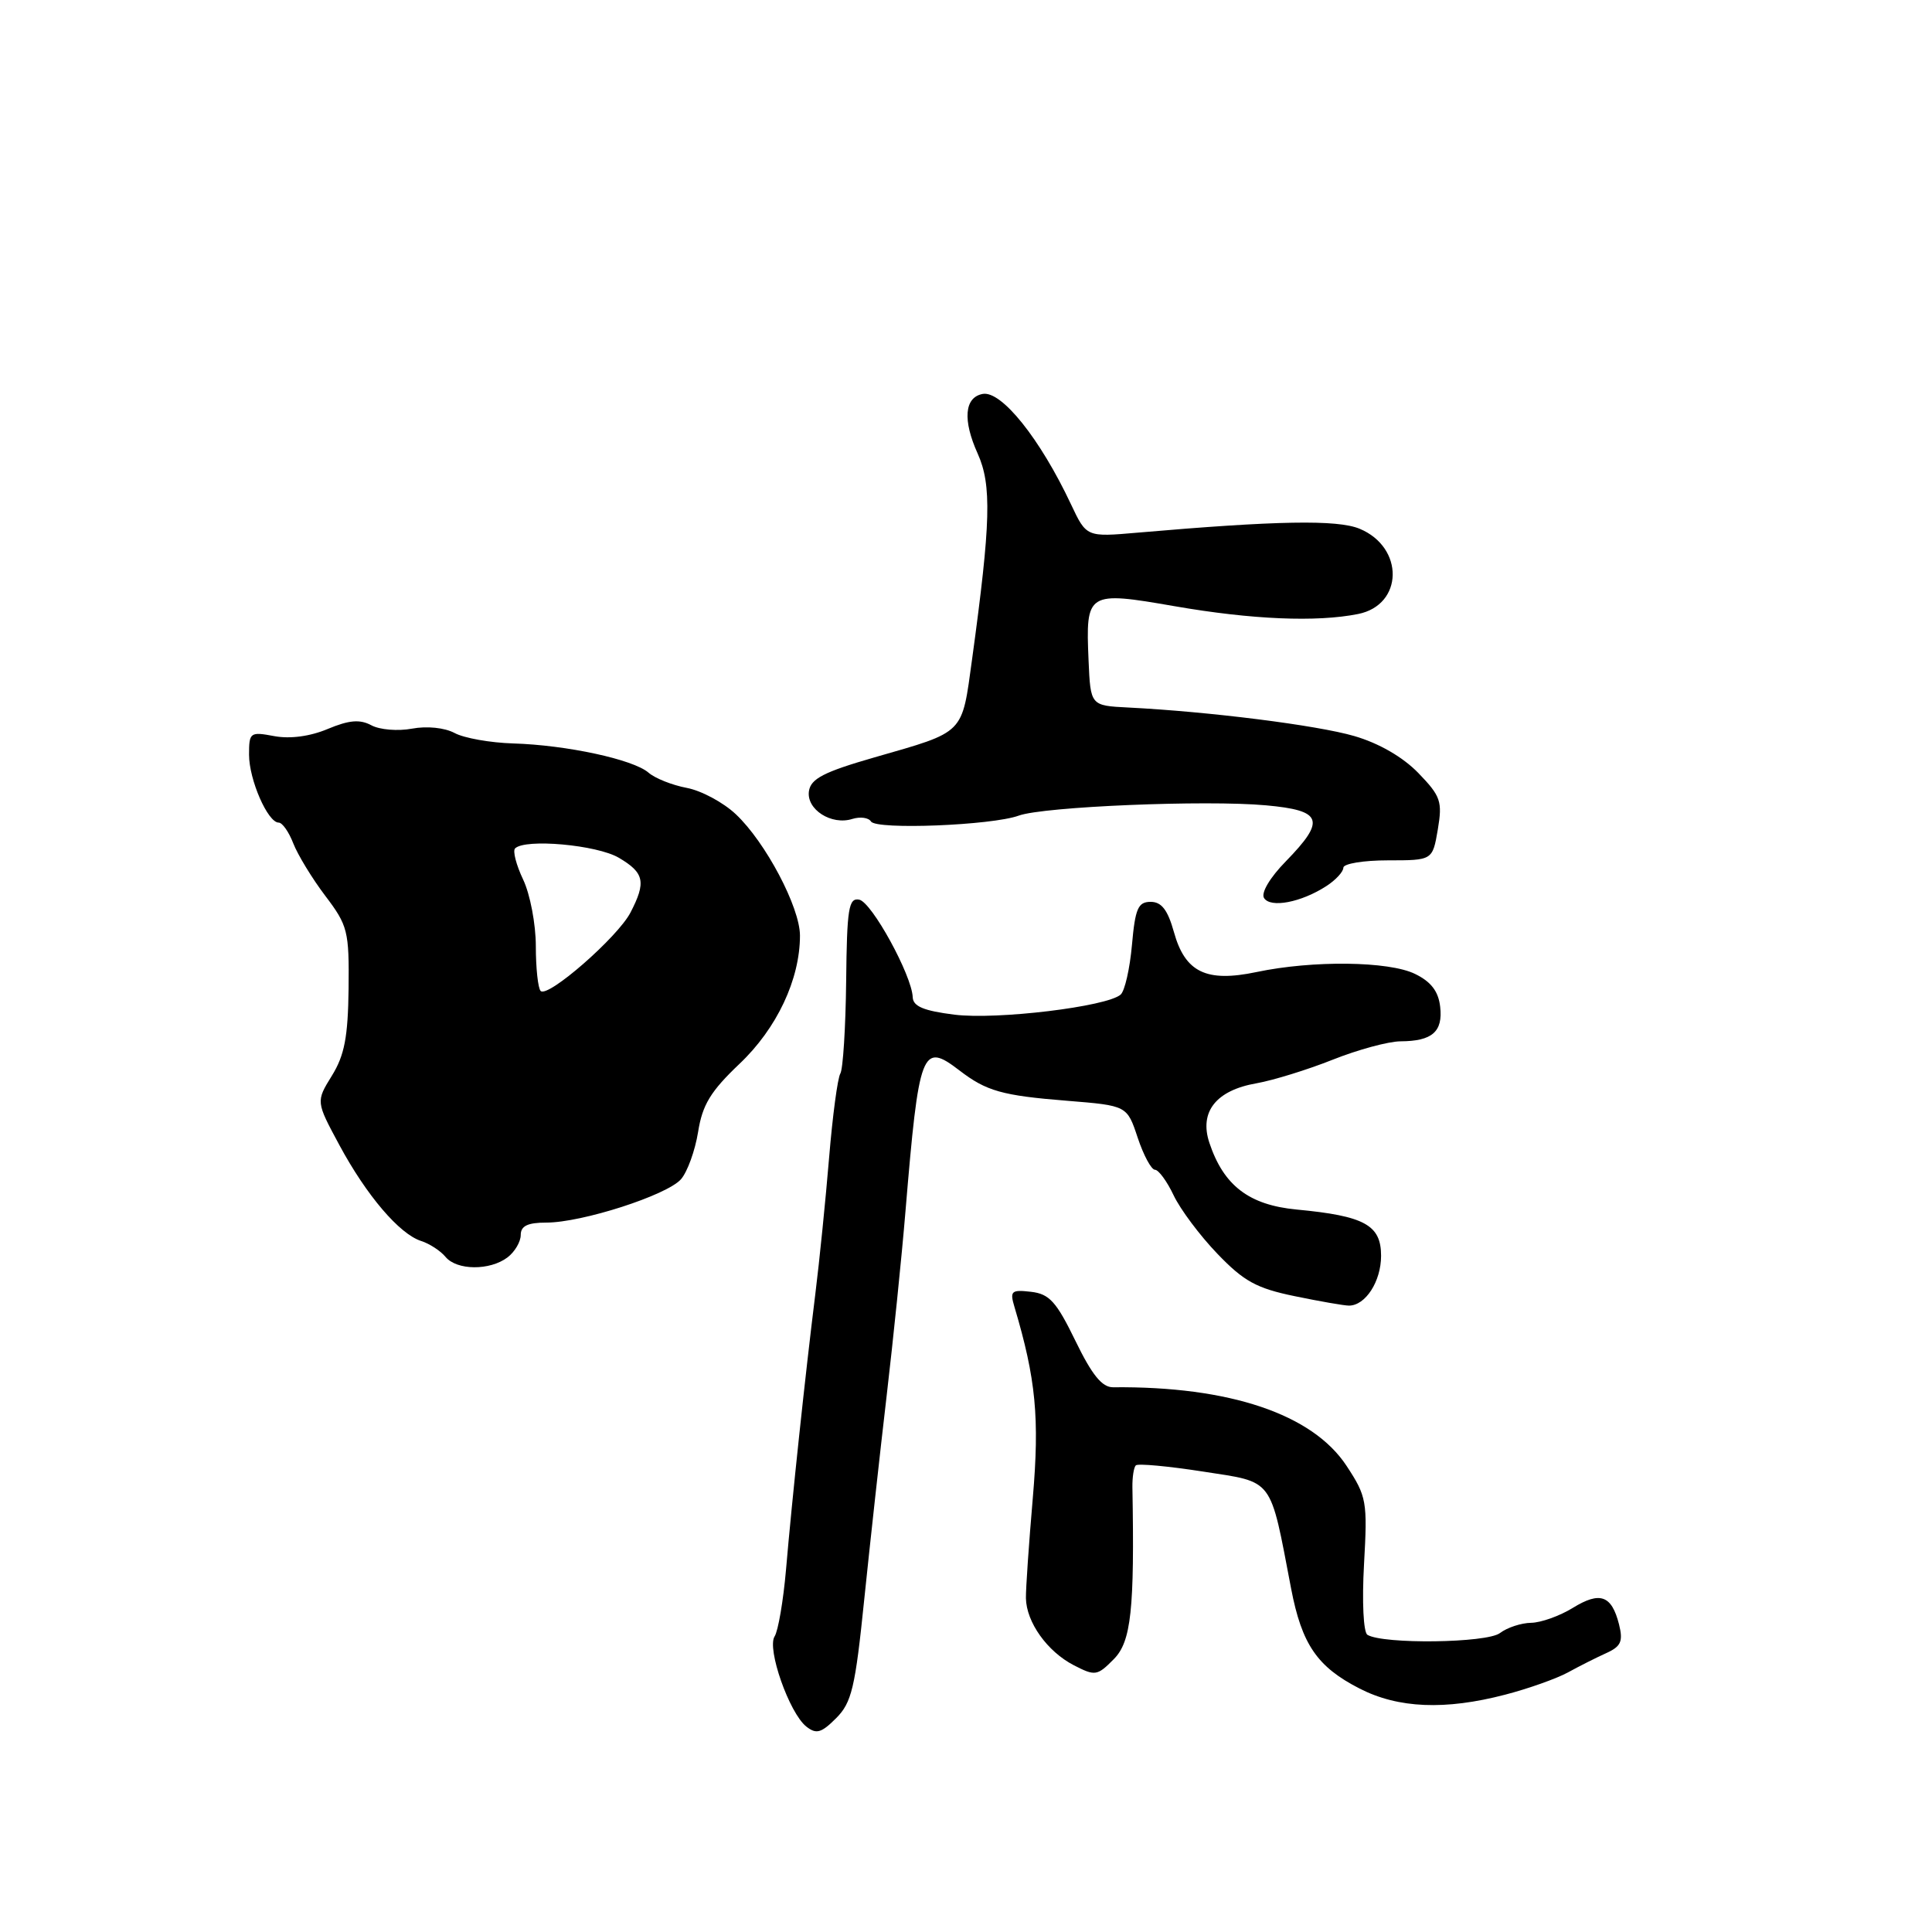 <?xml version="1.0" encoding="UTF-8" standalone="no"?>
<!DOCTYPE svg PUBLIC "-//W3C//DTD SVG 1.1//EN" "http://www.w3.org/Graphics/SVG/1.1/DTD/svg11.dtd" >
<svg xmlns="http://www.w3.org/2000/svg" xmlns:xlink="http://www.w3.org/1999/xlink" version="1.1" viewBox="0 0 256 256">
 <g >
 <path fill="currentColor"
d=" M 114.52 211.90 C 115.28 204.53 116.61 192.43 117.48 185.00 C 118.35 177.57 119.48 166.55 119.98 160.50 C 121.77 139.05 122.16 138.03 127.12 141.83 C 130.70 144.58 132.77 145.17 141.42 145.86 C 149.34 146.50 149.34 146.50 150.75 150.75 C 151.53 153.09 152.56 155.00 153.04 155.00 C 153.51 155.00 154.63 156.52 155.51 158.38 C 156.39 160.24 159.00 163.73 161.31 166.13 C 164.81 169.78 166.50 170.71 171.56 171.75 C 174.89 172.44 178.12 173.00 178.74 173.00 C 180.93 173.00 183.00 169.80 183.00 166.40 C 183.00 162.32 180.82 161.12 171.81 160.27 C 165.50 159.67 162.14 157.10 160.25 151.43 C 158.88 147.32 161.14 144.47 166.50 143.54 C 168.70 143.15 173.24 141.75 176.58 140.42 C 179.92 139.09 183.97 137.99 185.58 137.98 C 189.77 137.96 191.21 136.71 190.83 133.40 C 190.60 131.36 189.62 130.08 187.50 129.05 C 184.03 127.35 173.94 127.23 166.50 128.80 C 159.84 130.20 157.03 128.84 155.55 123.50 C 154.73 120.57 153.91 119.50 152.47 119.50 C 150.80 119.50 150.42 120.37 149.99 125.21 C 149.71 128.35 149.04 131.31 148.49 131.79 C 146.66 133.39 132.08 135.15 126.48 134.45 C 122.40 133.94 120.98 133.35 120.94 132.13 C 120.82 129.22 115.51 119.53 113.85 119.21 C 112.45 118.94 112.22 120.36 112.12 130.05 C 112.05 136.18 111.70 141.67 111.35 142.25 C 110.99 142.83 110.32 147.85 109.86 153.40 C 109.40 158.96 108.58 167.10 108.03 171.50 C 106.71 182.12 104.94 198.73 104.15 208.00 C 103.79 212.12 103.11 216.10 102.64 216.83 C 101.59 218.46 104.58 226.97 106.83 228.77 C 108.16 229.82 108.82 229.64 110.79 227.67 C 112.86 225.60 113.32 223.64 114.52 211.90 Z  M 199.45 224.55 C 202.50 223.76 206.24 222.43 207.75 221.61 C 209.26 220.78 211.56 219.62 212.85 219.04 C 214.79 218.16 215.09 217.49 214.53 215.24 C 213.55 211.38 212.02 210.83 208.41 213.05 C 206.68 214.12 204.19 215.01 202.88 215.03 C 201.57 215.05 199.71 215.66 198.75 216.39 C 197.00 217.72 183.26 217.89 181.19 216.62 C 180.66 216.29 180.46 212.25 180.74 207.27 C 181.21 198.94 181.09 198.29 178.43 194.24 C 173.92 187.38 162.92 183.67 147.50 183.82 C 146.03 183.84 144.70 182.20 142.50 177.67 C 139.97 172.47 139.05 171.45 136.61 171.17 C 134.00 170.87 133.79 171.07 134.42 173.17 C 137.27 182.73 137.76 187.89 136.85 198.51 C 136.33 204.55 135.92 210.52 135.94 211.77 C 136.00 214.95 138.76 218.83 142.28 220.65 C 145.11 222.11 145.39 222.07 147.59 219.84 C 149.89 217.52 150.34 213.28 150.05 197.08 C 150.03 195.75 150.23 194.44 150.50 194.17 C 150.77 193.90 154.78 194.27 159.41 194.99 C 168.87 196.46 168.23 195.61 171.08 210.50 C 172.50 217.90 174.54 220.87 180.15 223.74 C 185.27 226.37 191.49 226.63 199.45 224.55 Z  M 67.25 166.61 C 68.21 165.88 69.00 164.54 69.00 163.64 C 69.00 162.44 69.92 162.00 72.39 162.00 C 77.12 162.00 88.35 158.38 90.23 156.26 C 91.08 155.29 92.10 152.47 92.50 150.00 C 93.07 146.39 94.15 144.61 97.99 140.96 C 102.94 136.27 106.00 129.77 106.00 123.97 C 106.00 120.23 101.44 111.59 97.50 107.89 C 95.85 106.33 92.92 104.76 91.00 104.40 C 89.08 104.04 86.79 103.13 85.93 102.38 C 83.92 100.63 75.06 98.72 68.00 98.51 C 64.97 98.42 61.48 97.80 60.24 97.13 C 58.91 96.42 56.57 96.18 54.59 96.55 C 52.73 96.90 50.30 96.70 49.20 96.10 C 47.68 95.29 46.26 95.41 43.43 96.59 C 41.08 97.58 38.43 97.93 36.34 97.54 C 33.14 96.94 33.00 97.04 33.00 100.00 C 33.00 103.32 35.48 109.00 36.93 109.00 C 37.41 109.00 38.28 110.24 38.86 111.75 C 39.45 113.26 41.35 116.39 43.10 118.70 C 46.09 122.64 46.27 123.37 46.19 131.00 C 46.11 137.40 45.65 139.83 43.98 142.53 C 41.86 145.96 41.86 145.96 44.97 151.73 C 48.57 158.41 52.93 163.52 55.81 164.44 C 56.91 164.79 58.37 165.74 59.03 166.54 C 60.53 168.35 64.91 168.38 67.25 166.61 Z  M 175.75 117.41 C 176.99 116.61 178.00 115.51 178.00 114.98 C 178.00 114.44 180.66 114.00 183.91 114.00 C 189.82 114.00 189.82 114.00 190.52 109.90 C 191.14 106.19 190.91 105.50 187.93 102.42 C 185.87 100.30 182.71 98.48 179.45 97.53 C 174.50 96.09 160.21 94.29 149.50 93.75 C 144.50 93.50 144.50 93.50 144.24 87.50 C 143.85 78.43 144.04 78.31 155.67 80.33 C 165.87 82.10 174.45 82.46 179.95 81.36 C 185.97 80.16 186.10 72.53 180.15 70.06 C 177.20 68.84 169.18 68.98 150.73 70.58 C 143.96 71.17 143.96 71.17 141.92 66.84 C 137.82 58.12 132.69 51.72 130.20 52.20 C 127.79 52.66 127.54 55.66 129.55 60.11 C 131.42 64.27 131.29 69.22 128.81 87.32 C 127.42 97.41 127.96 96.88 115.86 100.36 C 109.18 102.28 107.44 103.18 107.19 104.82 C 106.82 107.25 110.17 109.40 112.95 108.51 C 113.99 108.19 115.09 108.34 115.41 108.85 C 116.10 109.98 131.46 109.37 135.00 108.07 C 138.28 106.88 159.79 105.98 167.75 106.71 C 175.25 107.39 175.70 108.67 170.39 114.12 C 168.27 116.28 167.07 118.31 167.49 118.99 C 168.34 120.35 172.40 119.58 175.75 117.41 Z  M 71.64 131.31 C 71.29 130.96 71.00 128.28 71.00 125.37 C 71.00 122.45 70.24 118.48 69.32 116.55 C 68.40 114.61 67.92 112.75 68.25 112.42 C 69.58 111.09 79.11 111.95 82.00 113.66 C 85.38 115.65 85.64 116.87 83.54 120.92 C 81.85 124.18 72.60 132.26 71.64 131.31 Z "/>
</g>
</svg>